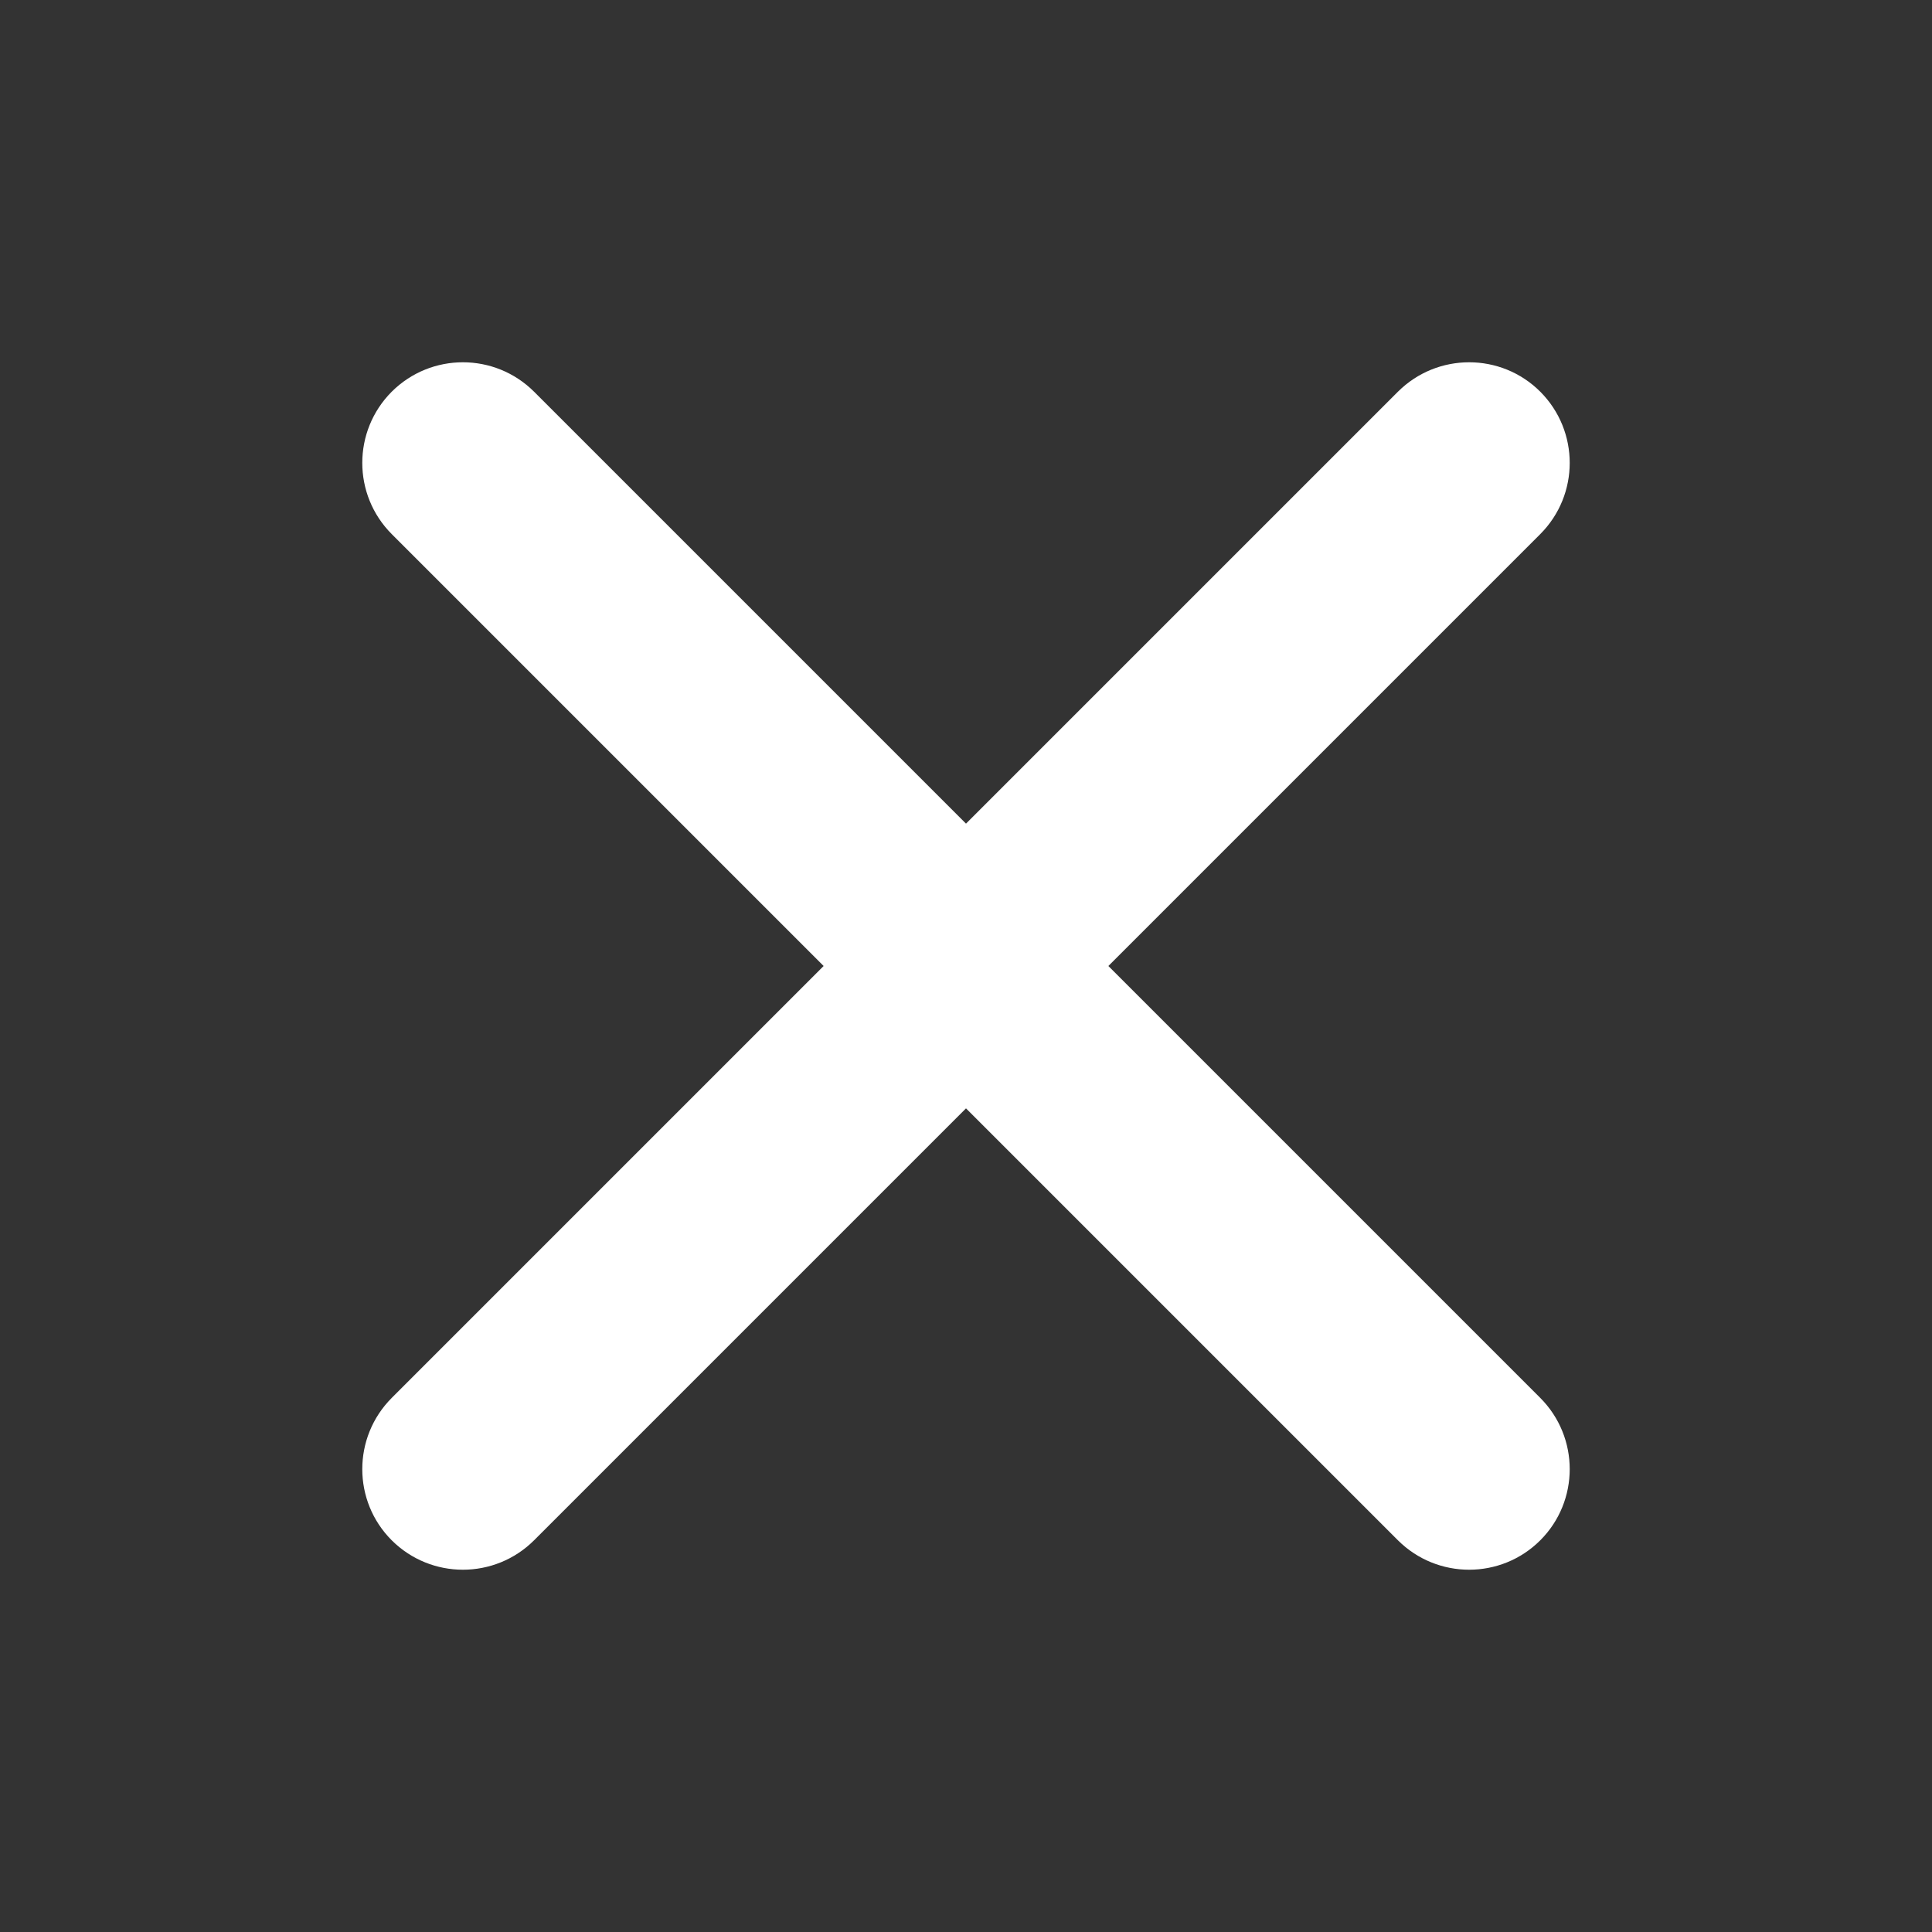 <svg width="16" height="16" viewBox="0 0 16 16" fill="none" xmlns="http://www.w3.org/2000/svg">
<rect x="0" y="0" width="16" height="16" fill="#333333" stroke="none"/>
<path d="M4.423 3.244C4.097 2.919 3.57 2.919 3.244 3.244C2.919 3.57 2.919 4.097 3.244 4.423L6.821 8L3.244 11.577C2.919 11.903 2.919 12.431 3.244 12.756C3.57 13.081 4.097 13.081 4.423 12.756L8 9.179L11.577 12.756C11.903 13.081 12.431 13.081 12.756 12.756C13.081 12.431 13.081 11.903 12.756 11.577L9.179 8L12.756 4.423C13.081 4.097 13.081 3.57 12.756 3.244C12.431 2.919 11.903 2.919 11.577 3.244L8 6.821L4.423 3.244Z" fill="white"/>
</svg>
